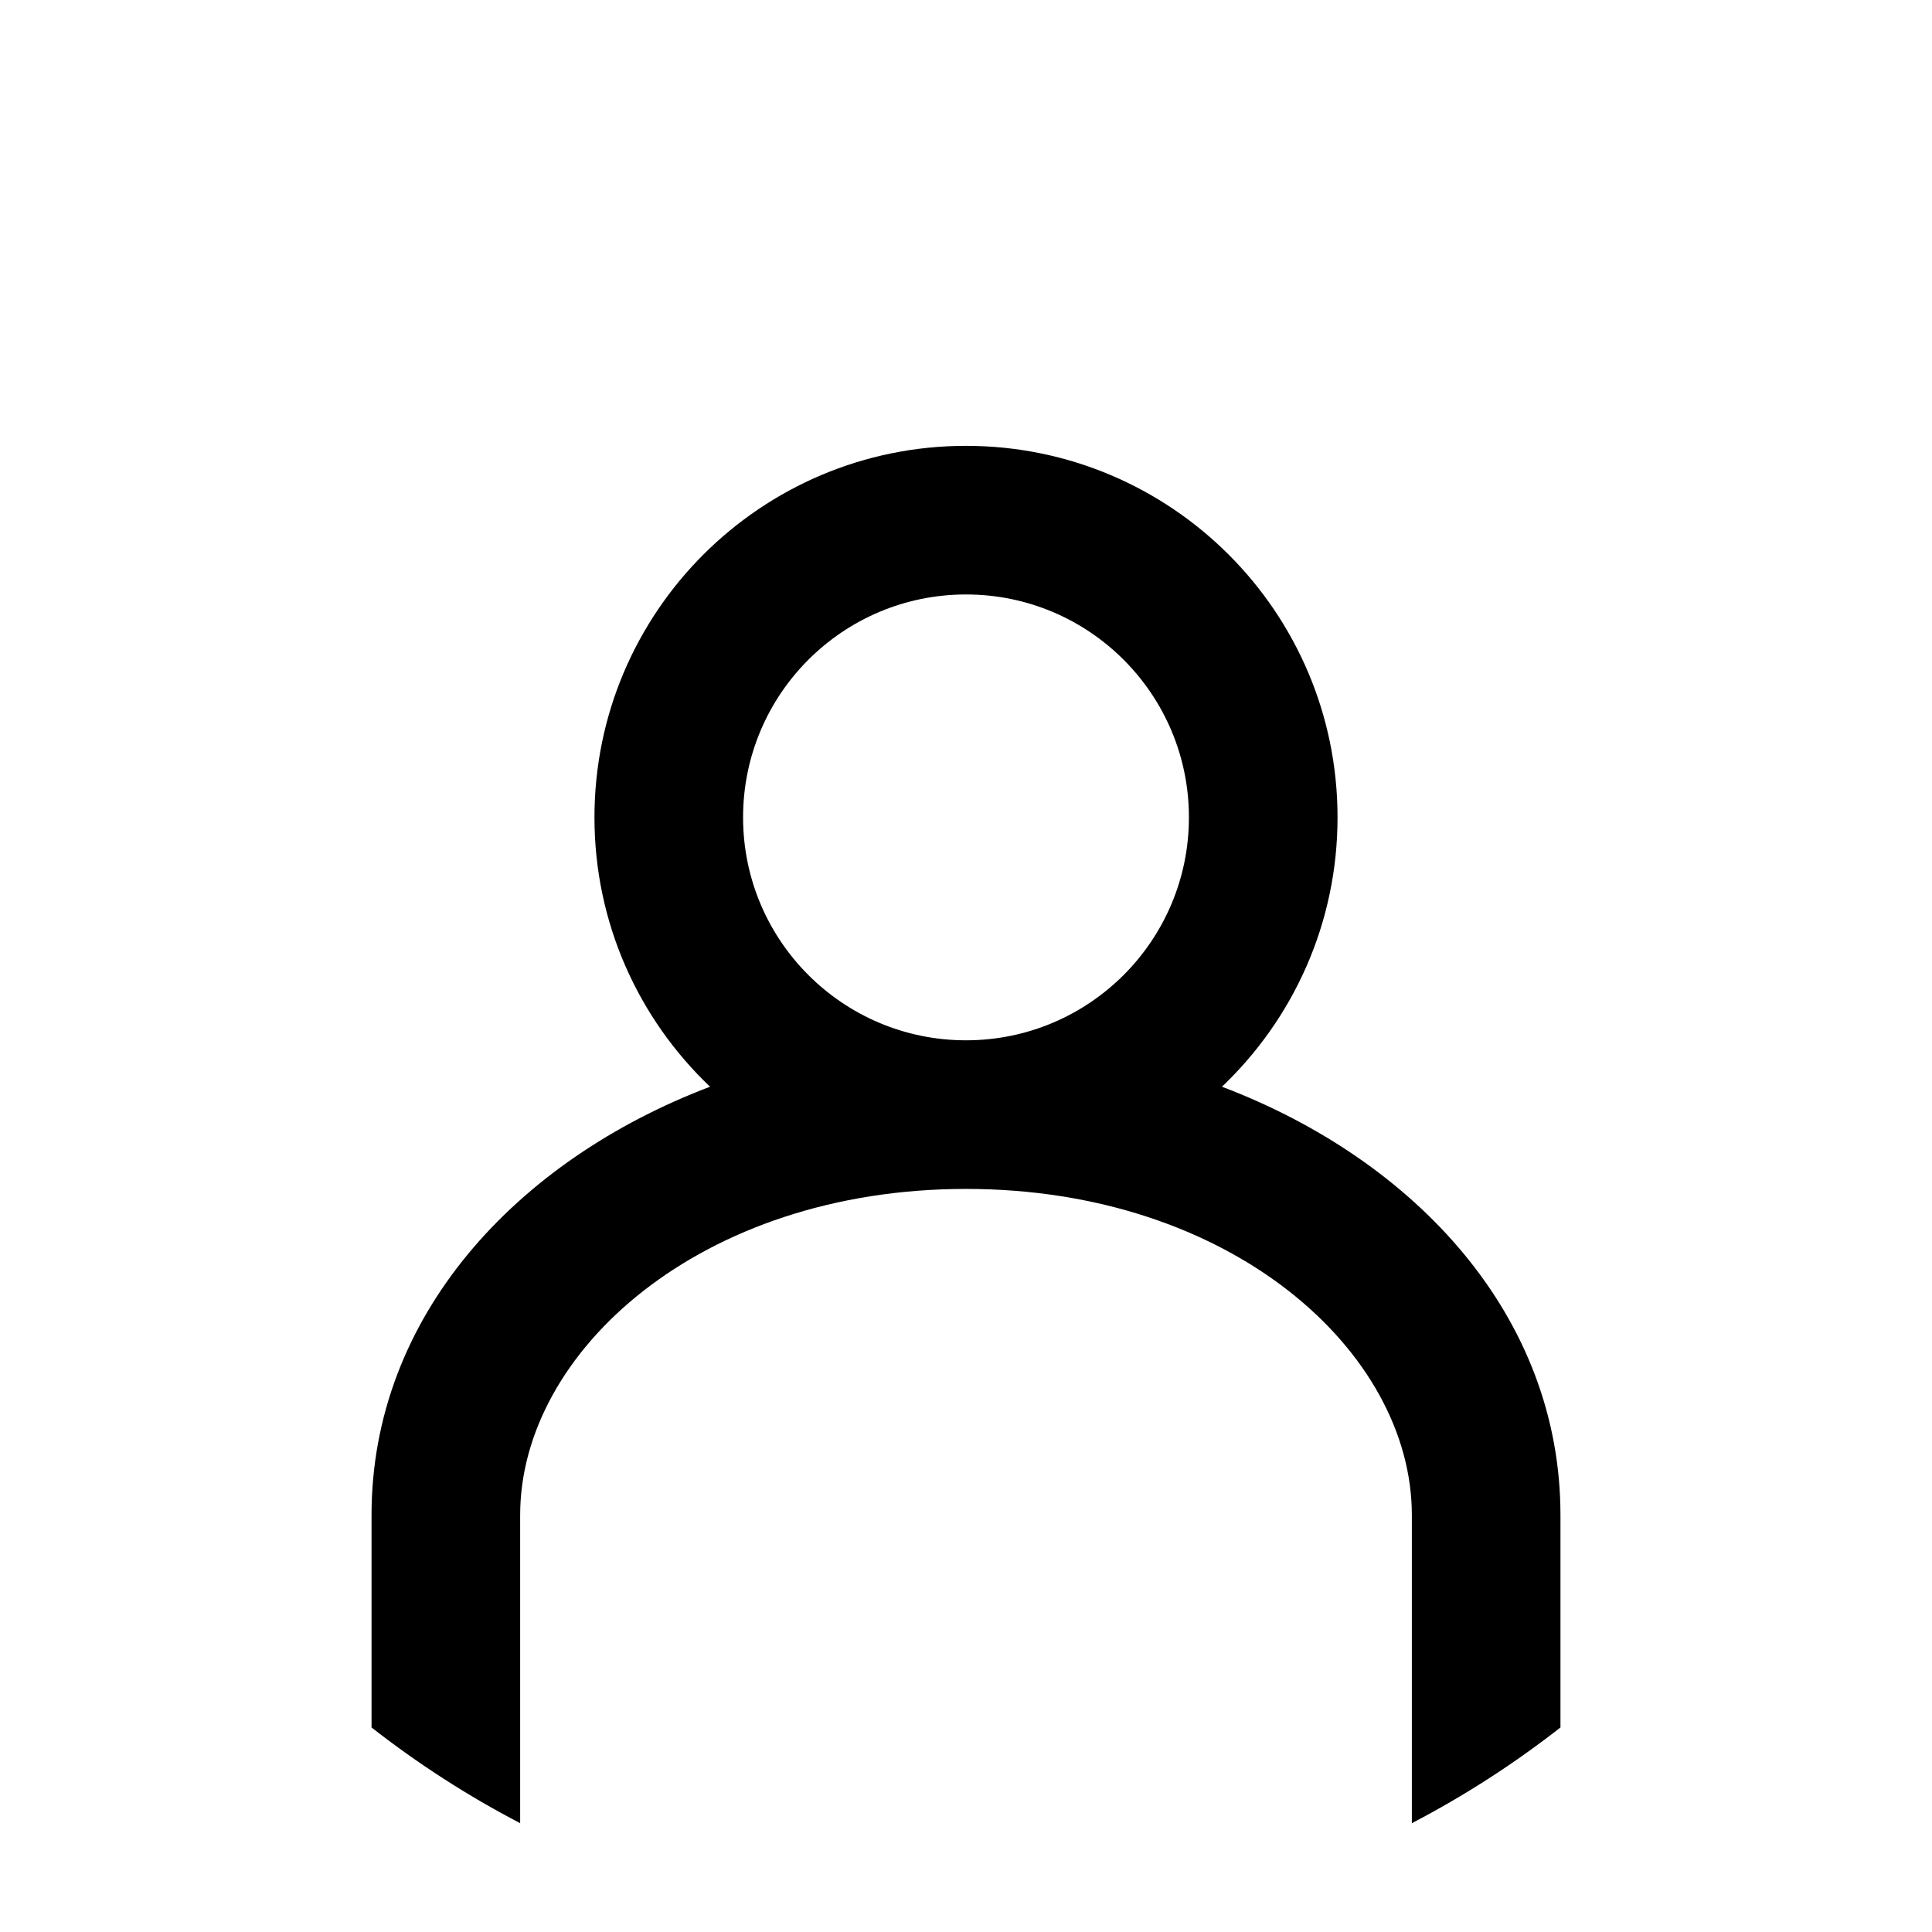 <svg width="52" height="52" viewBox="0 0 52 52" fill="currentColor" xmlns="http://www.w3.org/2000/svg">
    <circle cx="26" cy="26" r="26" fill="none"/>
    <path fill-rule="evenodd" clip-rule="evenodd" d="M10 46.495V40.778C10 35.439 13.88 31.235 19.111 29.249C17.195 27.427 16 24.853 16 22C16 16.477 20.477 12 26 12C31.523 12 36 16.477 36 22C36 24.853 34.805 27.427 32.889 29.249C38.12 31.235 42 35.439 42 40.778V46.495C40.753 47.47 39.415 48.334 38 49.071V40.778C38 36.385 33.145 32 26 32C18.855 32 14 36.385 14 40.778V49.071C12.585 48.334 11.247 47.47 10 46.495ZM20 22C20 18.686 22.686 16 26 16C29.314 16 32 18.686 32 22C32 25.314 29.314 28 26 28C22.686 28 20 25.314 20 22Z" fill="currentColor"/>
</svg>
